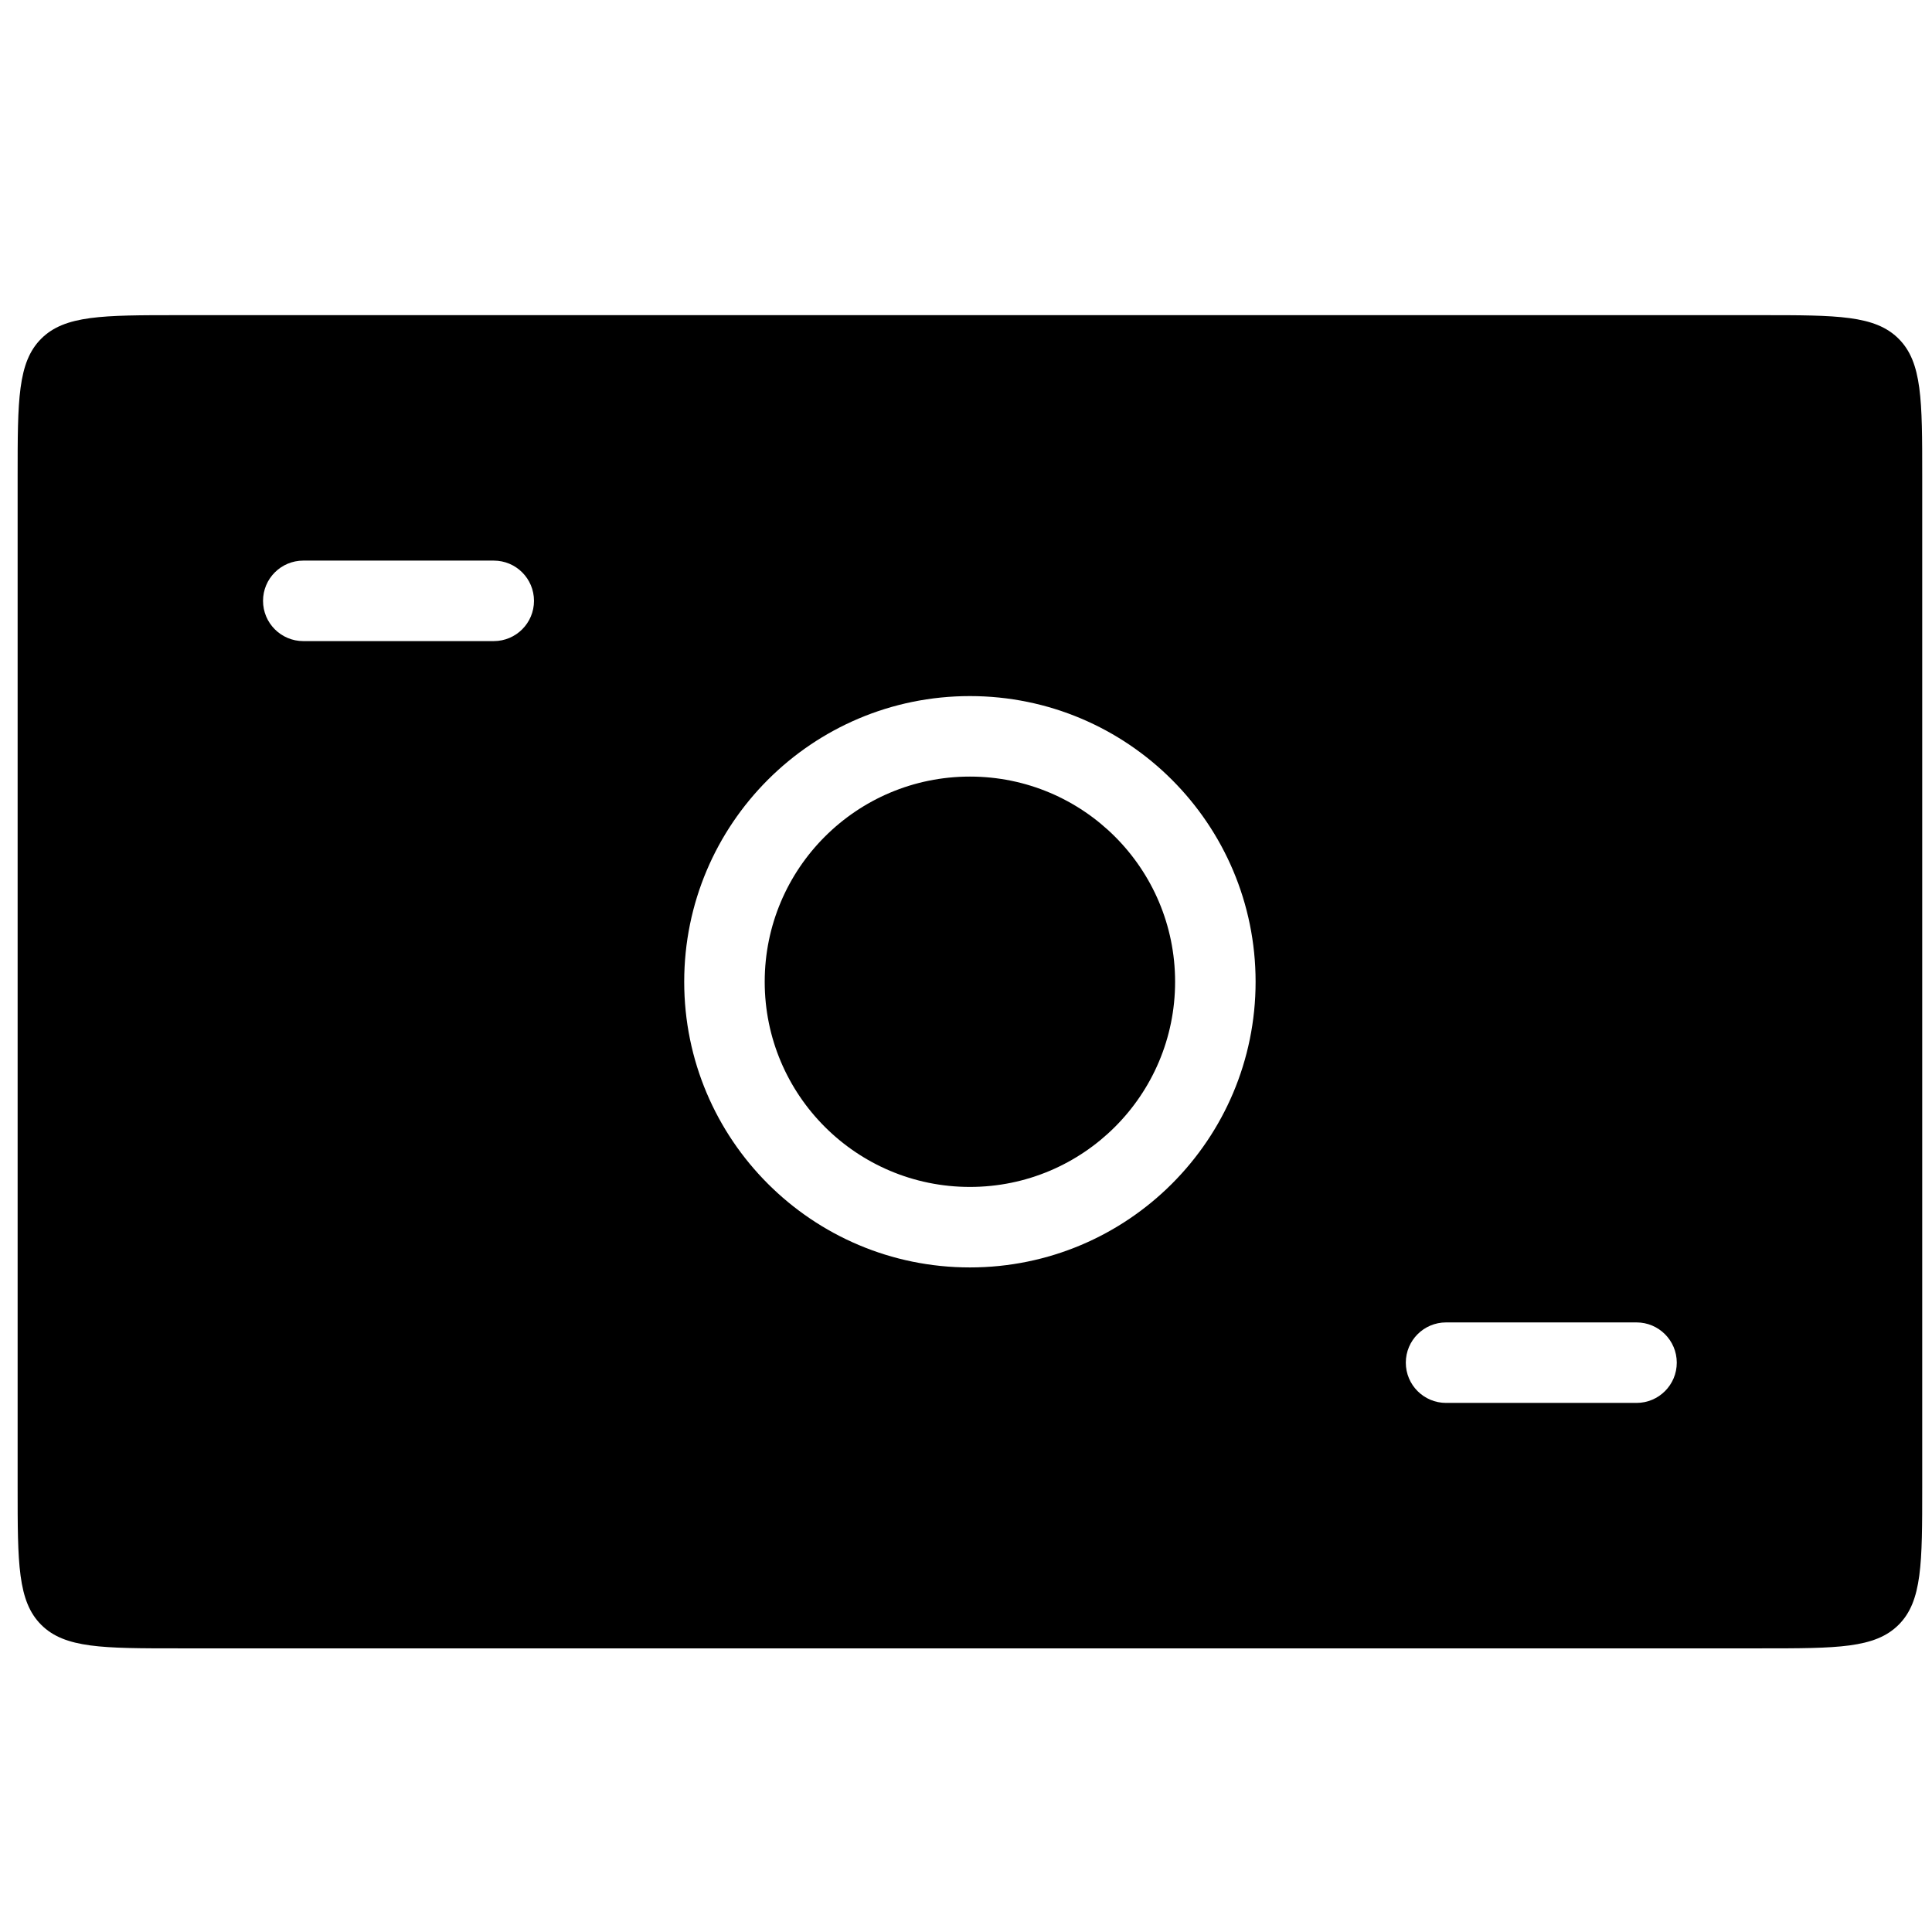 <svg width="56" height="56" viewBox="0 0 48 34" fill="none" xmlns="http://www.w3.org/2000/svg">
<path fill-rule="evenodd" clip-rule="evenodd" d="M1.023 1.416C0.438 2.001 0.438 2.944 0.438 4.83V29.953C0.438 31.839 0.438 32.782 1.023 33.367C1.609 33.953 2.552 33.953 4.438 33.953H43.757C45.642 33.953 46.585 33.953 47.171 33.367C47.757 32.782 47.757 31.839 47.757 29.953V4.83C47.757 2.944 47.757 2.001 47.171 1.416C46.585 0.83 45.642 0.83 43.757 0.83H4.438C2.552 0.83 1.609 0.83 1.023 1.416ZM7.535 6.928C6.983 6.928 6.535 7.375 6.535 7.928C6.535 8.48 6.983 8.928 7.535 8.928H12.267C12.82 8.928 13.267 8.48 13.267 7.928C13.267 7.375 12.82 6.928 12.267 6.928H7.535ZM34.927 26.855C34.927 26.303 35.375 25.855 35.927 25.855H40.659C41.211 25.855 41.659 26.303 41.659 26.855C41.659 27.408 41.211 27.855 40.659 27.855H35.927C35.375 27.855 34.927 27.408 34.927 26.855ZM29.195 17.392C29.195 20.207 26.913 22.489 24.097 22.489C21.282 22.489 18.999 20.207 18.999 17.392C18.999 14.576 21.282 12.294 24.097 12.294C26.913 12.294 29.195 14.576 29.195 17.392ZM31.195 17.392C31.195 21.312 28.017 24.489 24.097 24.489C20.177 24.489 16.999 21.312 16.999 17.392C16.999 13.472 20.177 10.294 24.097 10.294C28.017 10.294 31.195 13.472 31.195 17.392Z" fill="black"/>
</svg>
